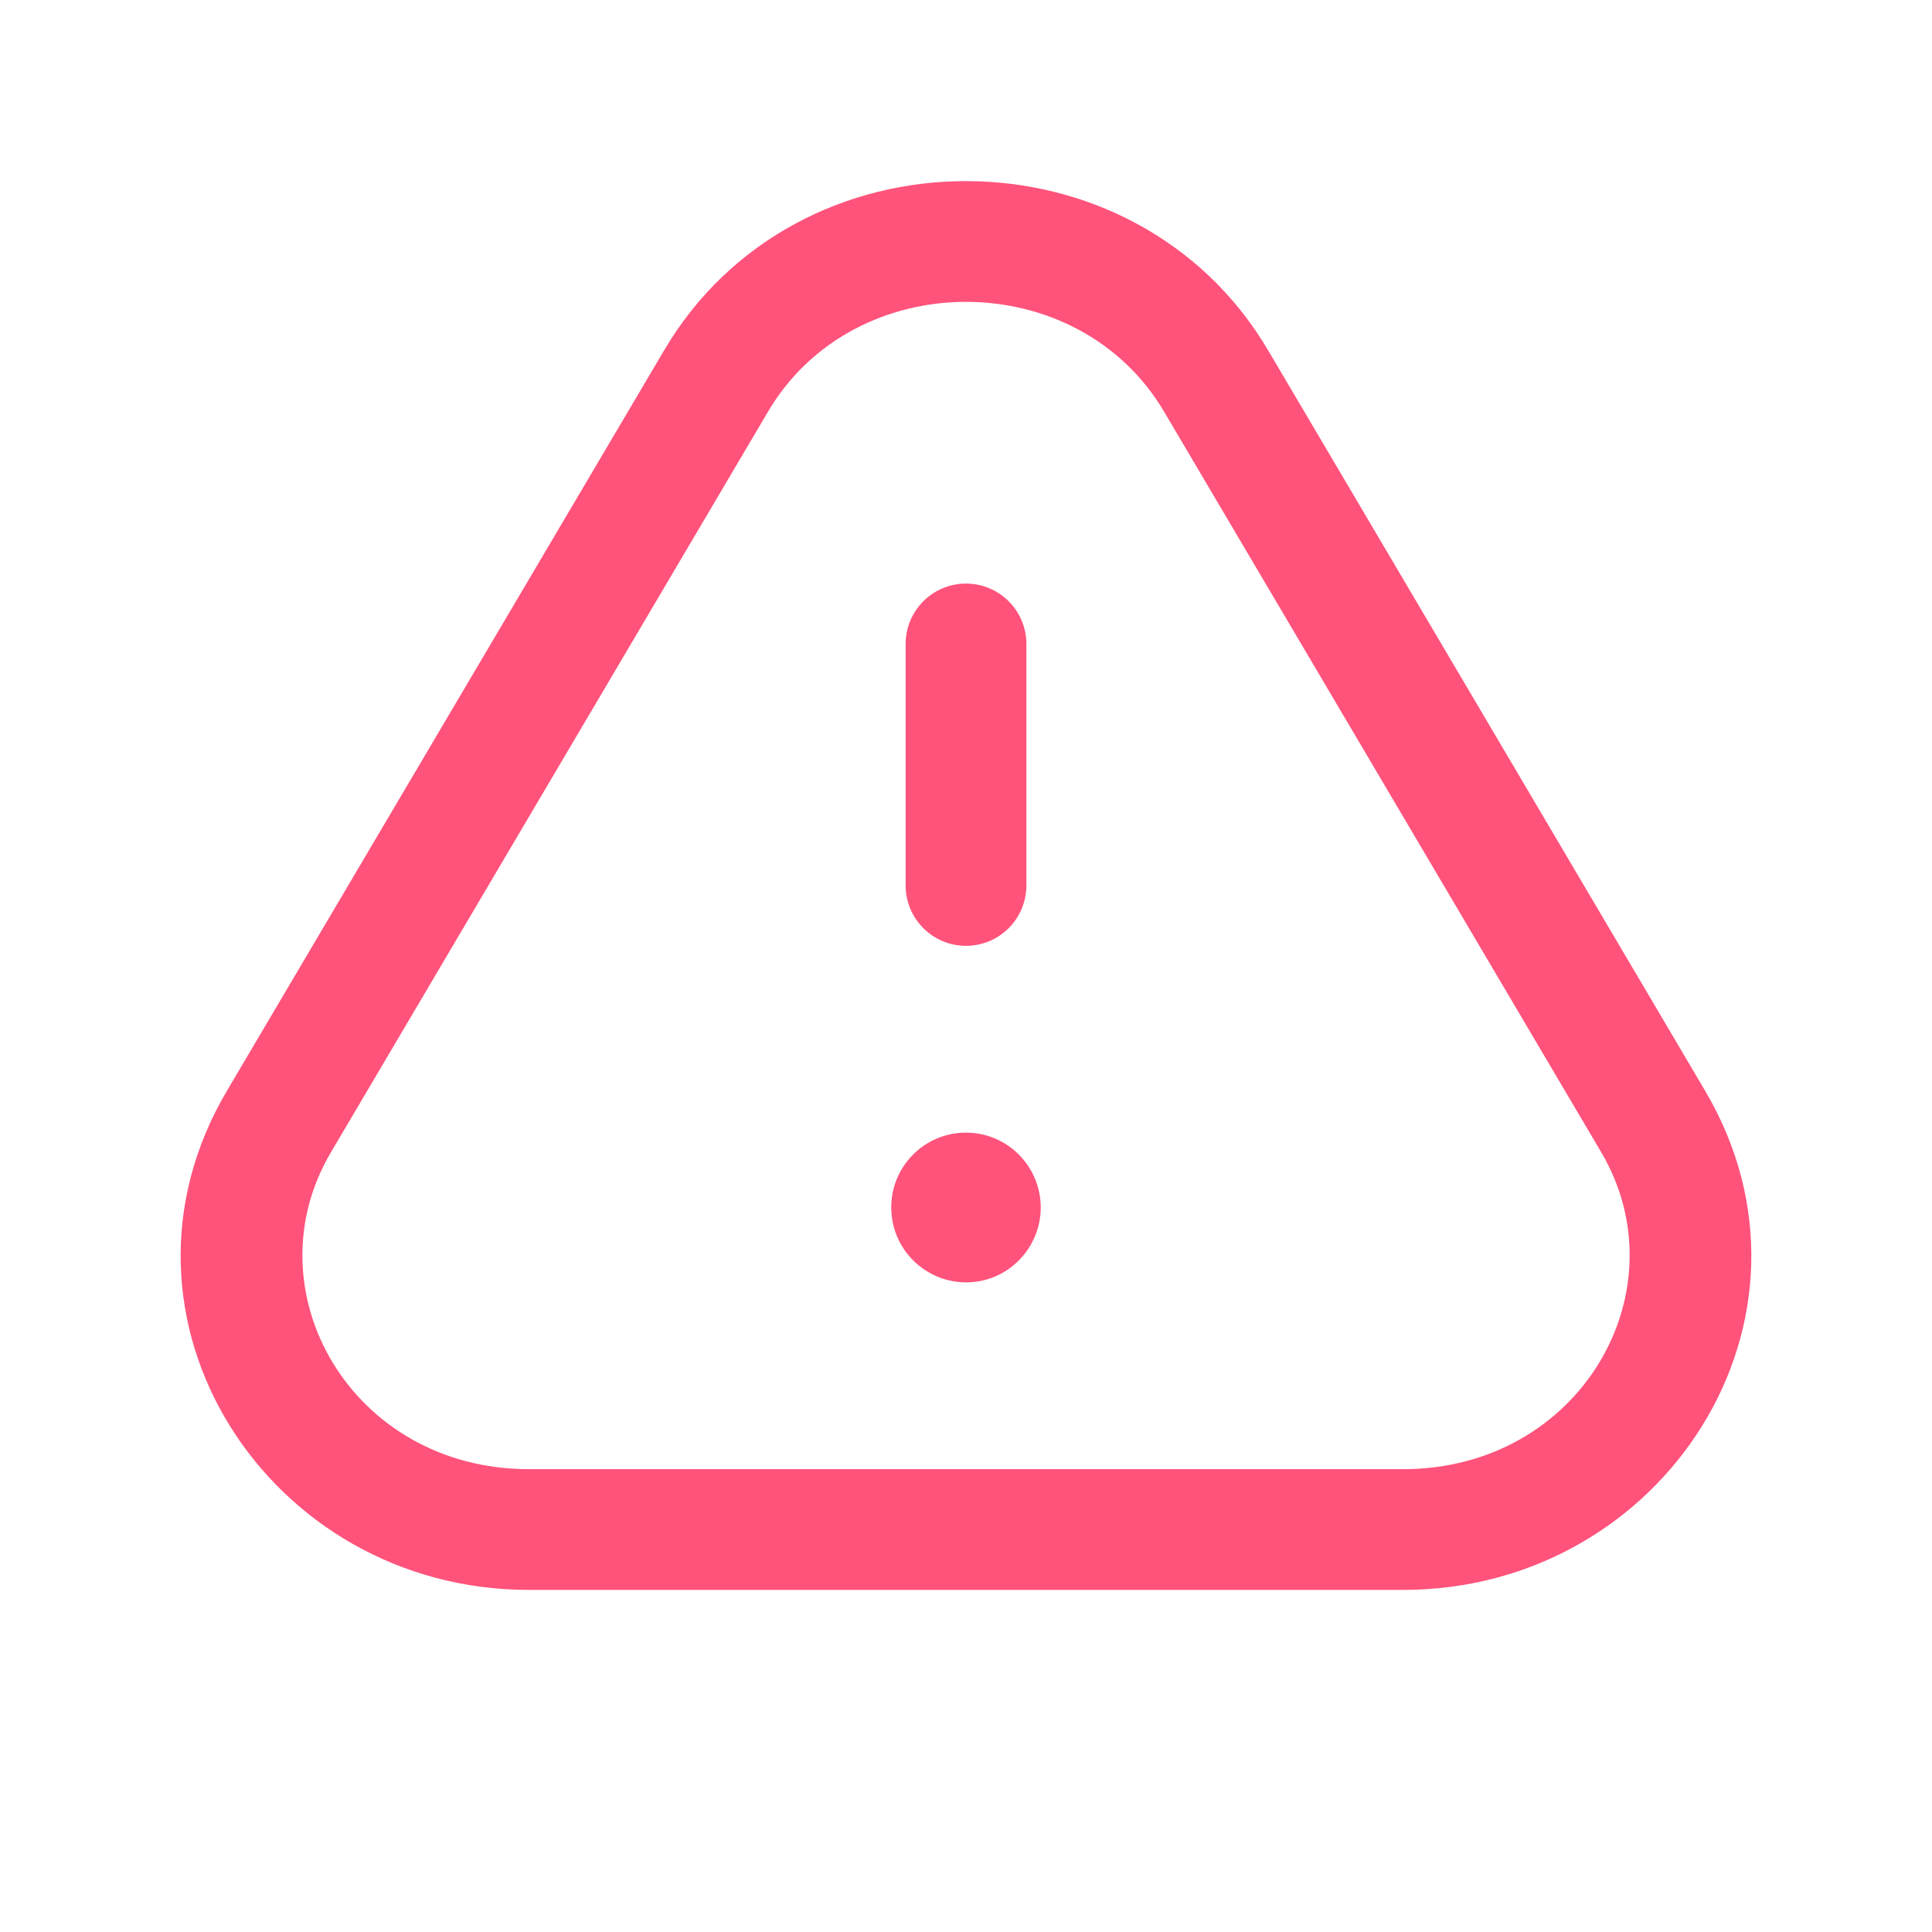 <svg xmlns="http://www.w3.org/2000/svg" width="16" height="16" viewBox="0 0 16 16" fill="none">
    <path fill-rule="evenodd" clip-rule="evenodd"
        d="M9.641 3.41C8.925 2.196 7.074 2.197 6.36 3.41L2.74 9.544C2.066 10.686 2.907 12.167 4.38 12.167H11.619C13.093 12.167 13.934 10.685 13.261 9.543M13.261 9.543L9.641 3.41L13.261 9.543ZM5.499 2.903C6.599 1.032 9.399 1.033 10.502 2.901L14.122 9.035C15.23 10.915 13.784 13.167 11.619 13.167H4.38C2.218 13.167 0.769 10.916 1.878 9.036L5.499 2.903Z"
        fill="#FF537B" />
    <path fill-rule="evenodd" clip-rule="evenodd"
        d="M8 4.833C8.276 4.833 8.5 5.057 8.5 5.333V7.333C8.5 7.609 8.276 7.833 8 7.833C7.724 7.833 7.5 7.609 7.5 7.333V5.333C7.5 5.057 7.724 4.833 8 4.833Z"
        fill="#FF537B" />
    <path fill-rule="evenodd" clip-rule="evenodd"
        d="M7.381 10.005C7.377 9.66 7.657 9.38 7.999 9.38C8.346 9.38 8.619 9.662 8.619 10C8.619 10.334 8.349 10.62 8.001 10.62C7.665 10.62 7.384 10.349 7.381 10.005ZM8.381 9.992L8.381 9.998L8.381 9.995L8.381 9.992Z"
        fill="#FF537B" />
</svg>